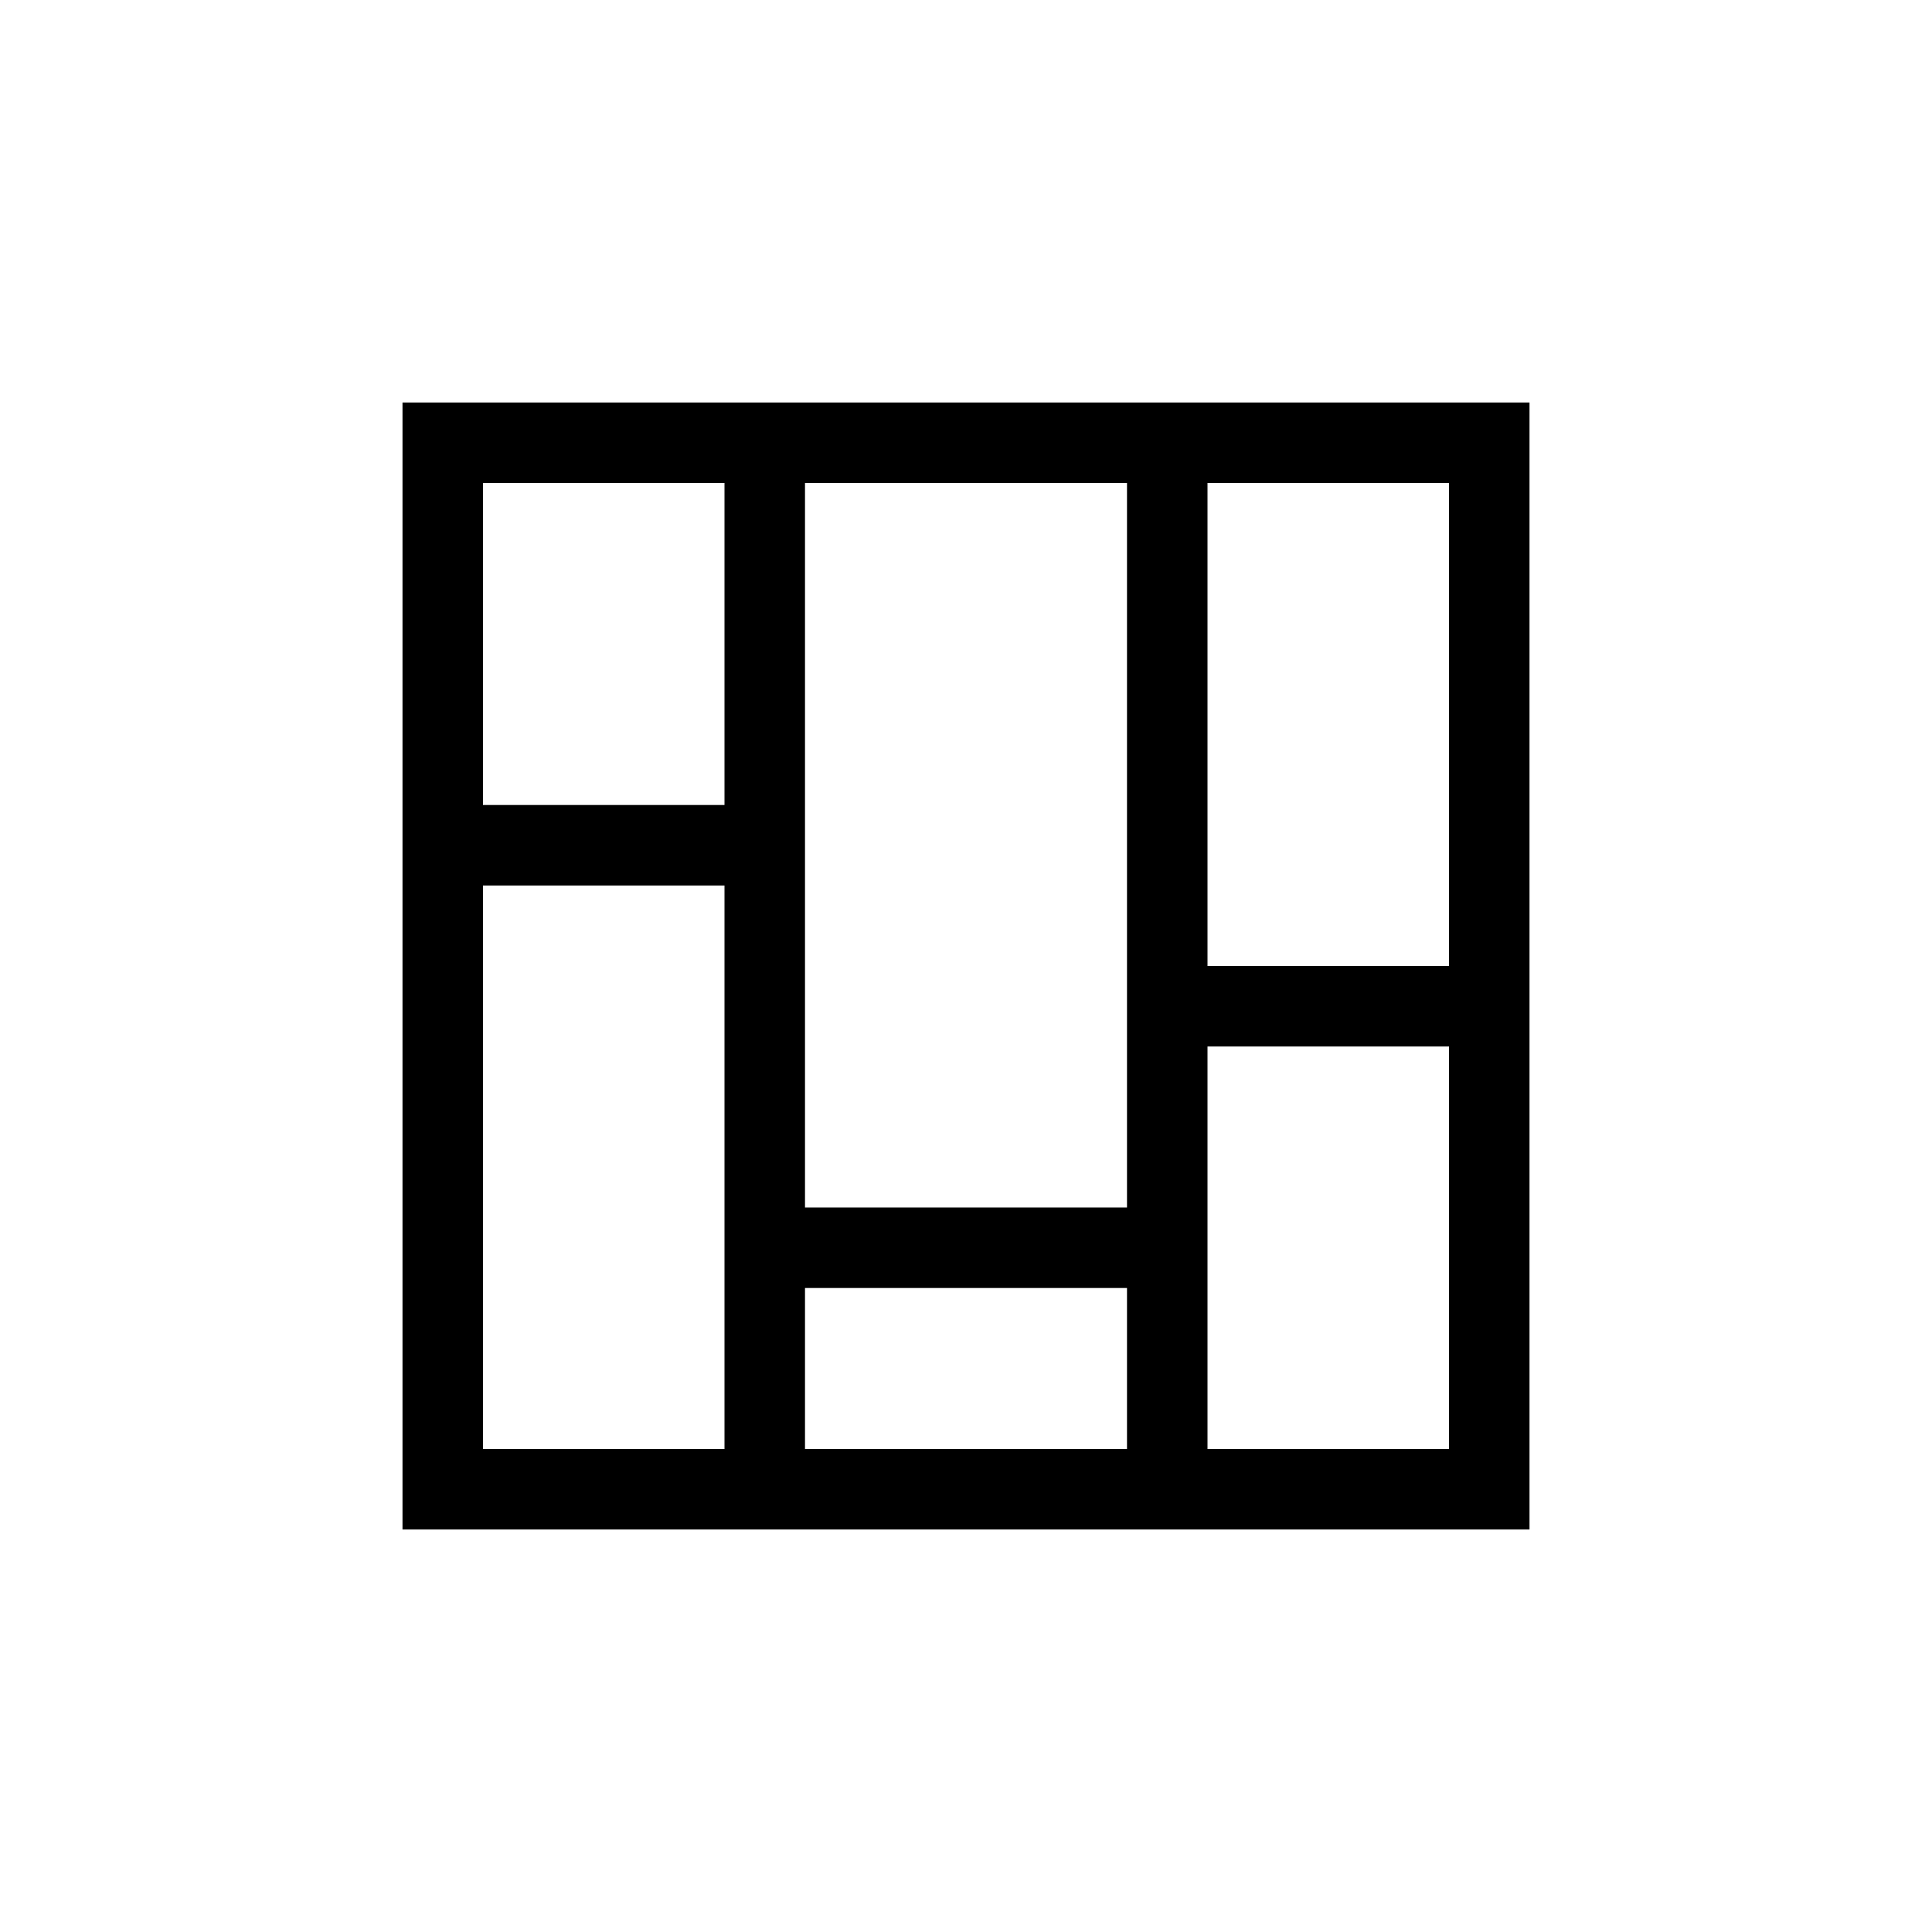<svg xmlns="http://www.w3.org/2000/svg" width="24" height="24" viewBox="0 0 24 24"><g fill="none" stroke="currentColor" stroke-miterlimit="10"><path d="M5.5 5.5h13v13h-13zM5.5 10.5h4M14.5 12.5h4M9.5 15.5h5M9.5 18.5v-13M14.5 18.5v-13"/></g></svg>